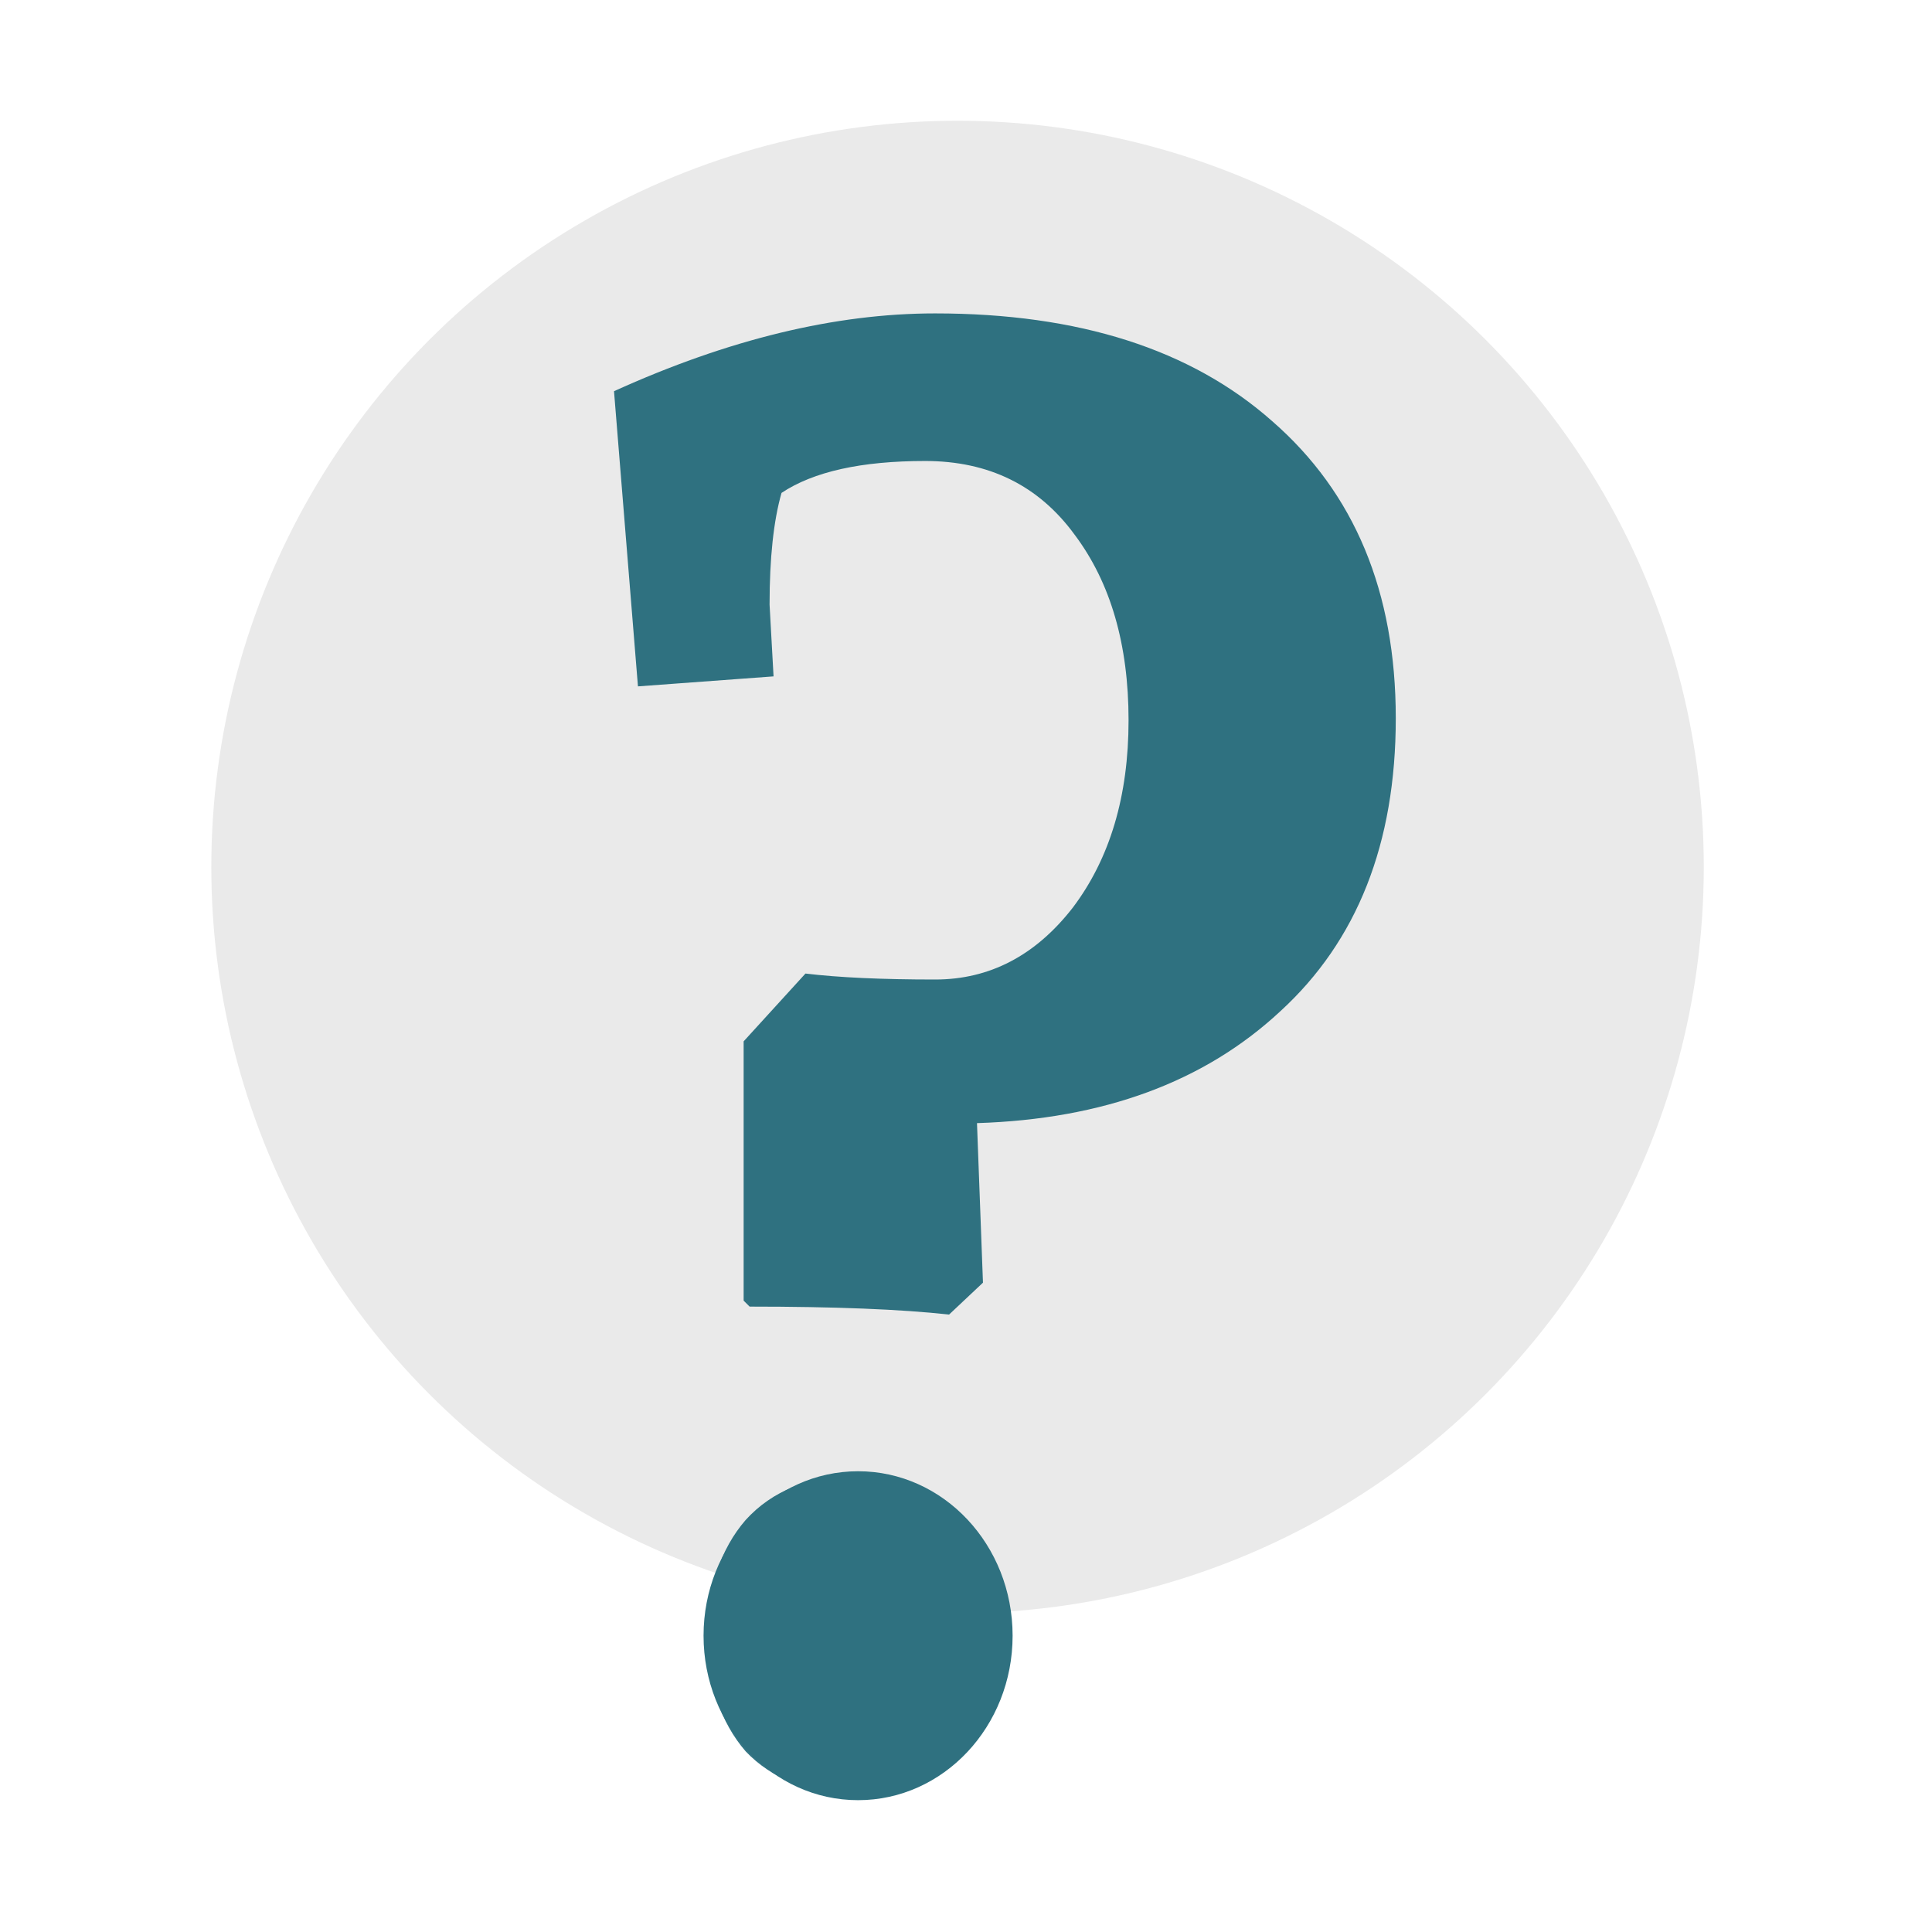 <svg width="64" height="64" viewBox="0 0 64 64" fill="none" xmlns="http://www.w3.org/2000/svg">
<circle cx="31.72" cy="28.72" r="24.72" fill="#EAEAEA"/>
<path opacity="0.8" d="M30.976 32.448C32.782 32.448 34.302 31.655 35.535 30.07C36.768 28.44 37.385 26.37 37.385 23.86C37.385 21.349 36.79 19.301 35.601 17.716C34.412 16.086 32.76 15.271 30.646 15.271C28.532 15.271 26.946 15.624 25.889 16.328C25.625 17.253 25.493 18.486 25.493 20.028L25.625 22.406L21.133 22.737L20.34 12.959C24.128 11.241 27.673 10.382 30.976 10.382C35.733 10.382 39.455 11.572 42.141 13.95C44.872 16.328 46.237 19.61 46.237 23.794C46.237 27.934 44.96 31.171 42.406 33.505C39.895 35.84 36.548 37.073 32.364 37.205L32.562 42.49L31.439 43.547C29.853 43.371 27.651 43.283 24.832 43.283L24.634 43.085V34.496L26.682 32.25C27.783 32.382 29.215 32.448 30.976 32.448ZM24.7 50.352C25.581 49.383 26.792 48.898 28.334 48.898C29.875 48.898 31.064 49.383 31.901 50.352C32.782 51.277 33.222 52.554 33.222 54.184C33.222 55.769 32.782 57.046 31.901 58.015C31.064 58.94 29.875 59.403 28.334 59.403C26.792 59.403 25.581 58.94 24.7 58.015C23.863 57.046 23.445 55.769 23.445 54.184C23.445 52.598 23.863 51.321 24.7 50.352Z" fill="#005365"/>
<ellipse cx="28.425" cy="54.185" rx="5.119" ry="5.448" fill="#2F7180"/>
</svg>
